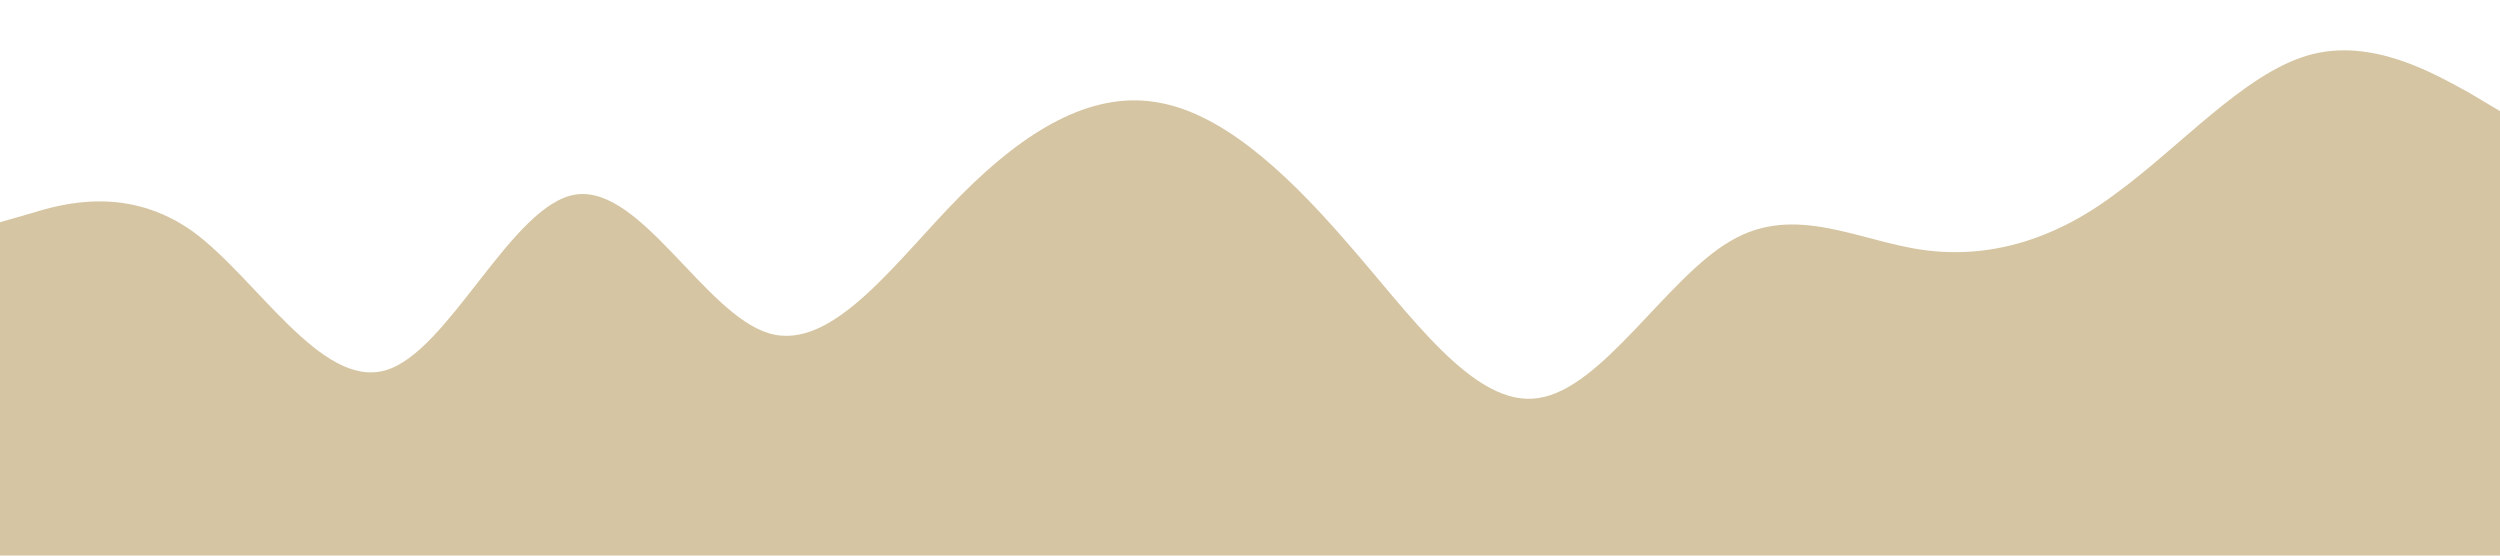 <?xml version="1.0" standalone="no"?><svg xmlns="http://www.w3.org/2000/svg" viewBox="0 0 1440 320"><path fill="#D5C5A2" fill-opacity="1" d="M0,128L18.5,122.7C36.9,117,74,107,111,133.3C147.7,160,185,224,222,213.3C258.5,203,295,117,332,112C369.2,107,406,181,443,192C480,203,517,149,554,112C590.8,75,628,53,665,58.7C701.5,64,738,96,775,138.7C812.3,181,849,235,886,229.3C923.1,224,960,160,997,138.7C1033.8,117,1071,139,1108,144C1144.6,149,1182,139,1218,112C1255.4,85,1292,43,1329,32C1366.2,21,1403,43,1422,53.3L1440,64L1440,320L1421.5,320C1403.1,320,1366,320,1329,320C1292.3,320,1255,320,1218,320C1181.5,320,1145,320,1108,320C1070.8,320,1034,320,997,320C960,320,923,320,886,320C849.2,320,812,320,775,320C738.5,320,702,320,665,320C627.7,320,591,320,554,320C516.9,320,480,320,443,320C406.2,320,369,320,332,320C295.4,320,258,320,222,320C184.6,320,148,320,111,320C73.8,320,37,320,18,320L0,320Z"></path></svg>